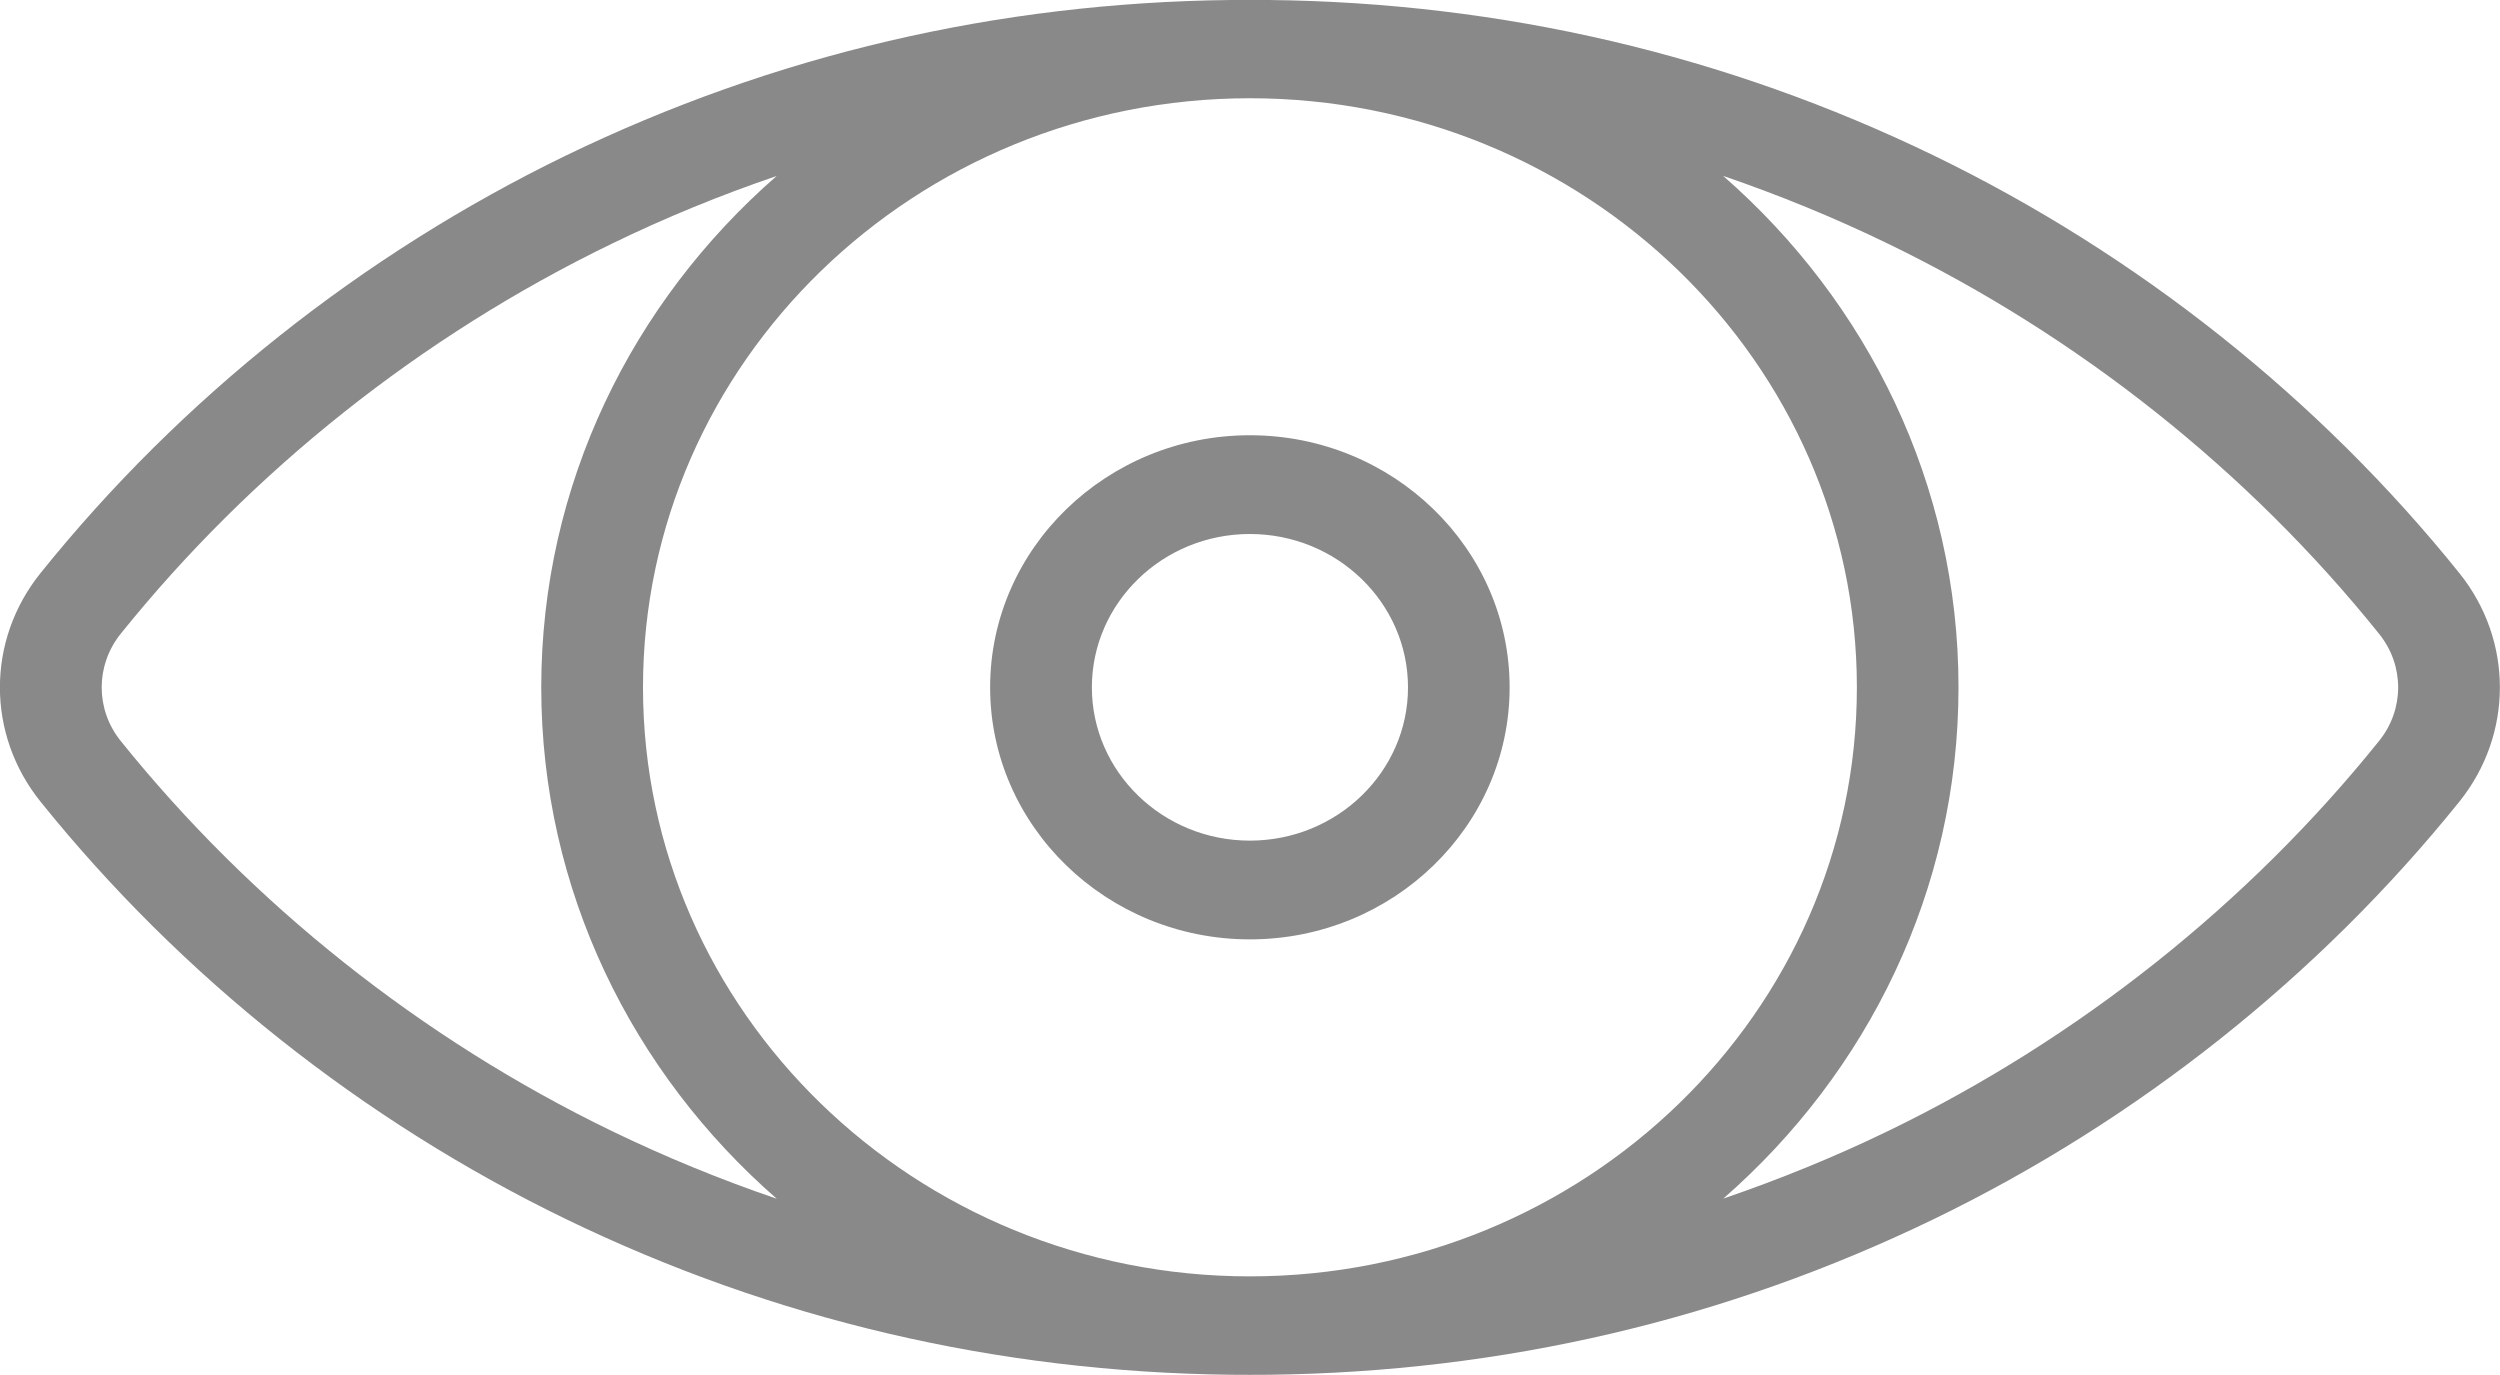<svg 
 xmlns="http://www.w3.org/2000/svg"
 xmlns:xlink="http://www.w3.org/1999/xlink"
 width="20px" height="11px">
<path fill-rule="evenodd"  fill="rgb(137, 137, 137)"
 d="M19.675,6.413 C18.552,7.809 17.099,8.964 15.470,9.753 C13.808,10.558 12.020,10.976 10.154,10.998 C10.103,10.999 9.896,10.999 9.845,10.998 C7.978,10.976 6.190,10.558 4.528,9.753 C2.900,8.964 1.446,7.809 0.324,6.413 C-0.109,5.875 -0.109,5.123 0.324,4.585 C1.446,3.188 2.900,2.034 4.528,1.244 C6.190,0.439 7.978,0.021 9.845,-0.000 C9.896,-0.002 10.103,-0.002 10.154,-0.000 C12.020,0.021 13.808,0.439 15.470,1.244 C17.099,2.034 18.552,3.188 19.675,4.585 C20.107,5.123 20.107,5.875 19.675,6.413 ZM4.892,1.951 C3.371,2.688 2.014,3.766 0.965,5.071 C0.763,5.323 0.763,5.675 0.965,5.927 C2.014,7.231 3.371,8.310 4.892,9.047 C5.324,9.256 5.765,9.437 6.214,9.590 C5.058,8.582 4.330,7.121 4.330,5.499 C4.330,3.876 5.058,2.415 6.213,1.408 C5.764,1.561 5.323,1.741 4.892,1.951 ZM9.999,0.786 C7.322,0.786 5.144,2.900 5.144,5.499 C5.144,8.097 7.322,10.211 9.999,10.211 C12.677,10.211 14.855,8.097 14.855,5.499 C14.855,2.900 12.677,0.786 9.999,0.786 ZM19.033,5.071 C17.985,3.766 16.627,2.688 15.107,1.951 C14.675,1.741 14.234,1.561 13.785,1.407 C14.940,2.415 15.668,3.876 15.668,5.499 C15.668,7.121 14.941,8.581 13.786,9.589 C14.235,9.435 14.676,9.256 15.107,9.047 C16.627,8.310 17.985,7.231 19.033,5.927 C19.236,5.675 19.236,5.323 19.033,5.071 ZM9.999,7.515 C8.854,7.515 7.921,6.610 7.921,5.499 C7.921,4.387 8.854,3.482 9.999,3.482 C11.145,3.482 12.077,4.387 12.077,5.499 C12.077,6.610 11.145,7.515 9.999,7.515 ZM9.999,4.272 C9.302,4.272 8.735,4.822 8.735,5.499 C8.735,6.175 9.302,6.725 9.999,6.725 C10.696,6.725 11.264,6.175 11.264,5.499 C11.264,4.822 10.696,4.272 9.999,4.272 Z"/>
</svg>